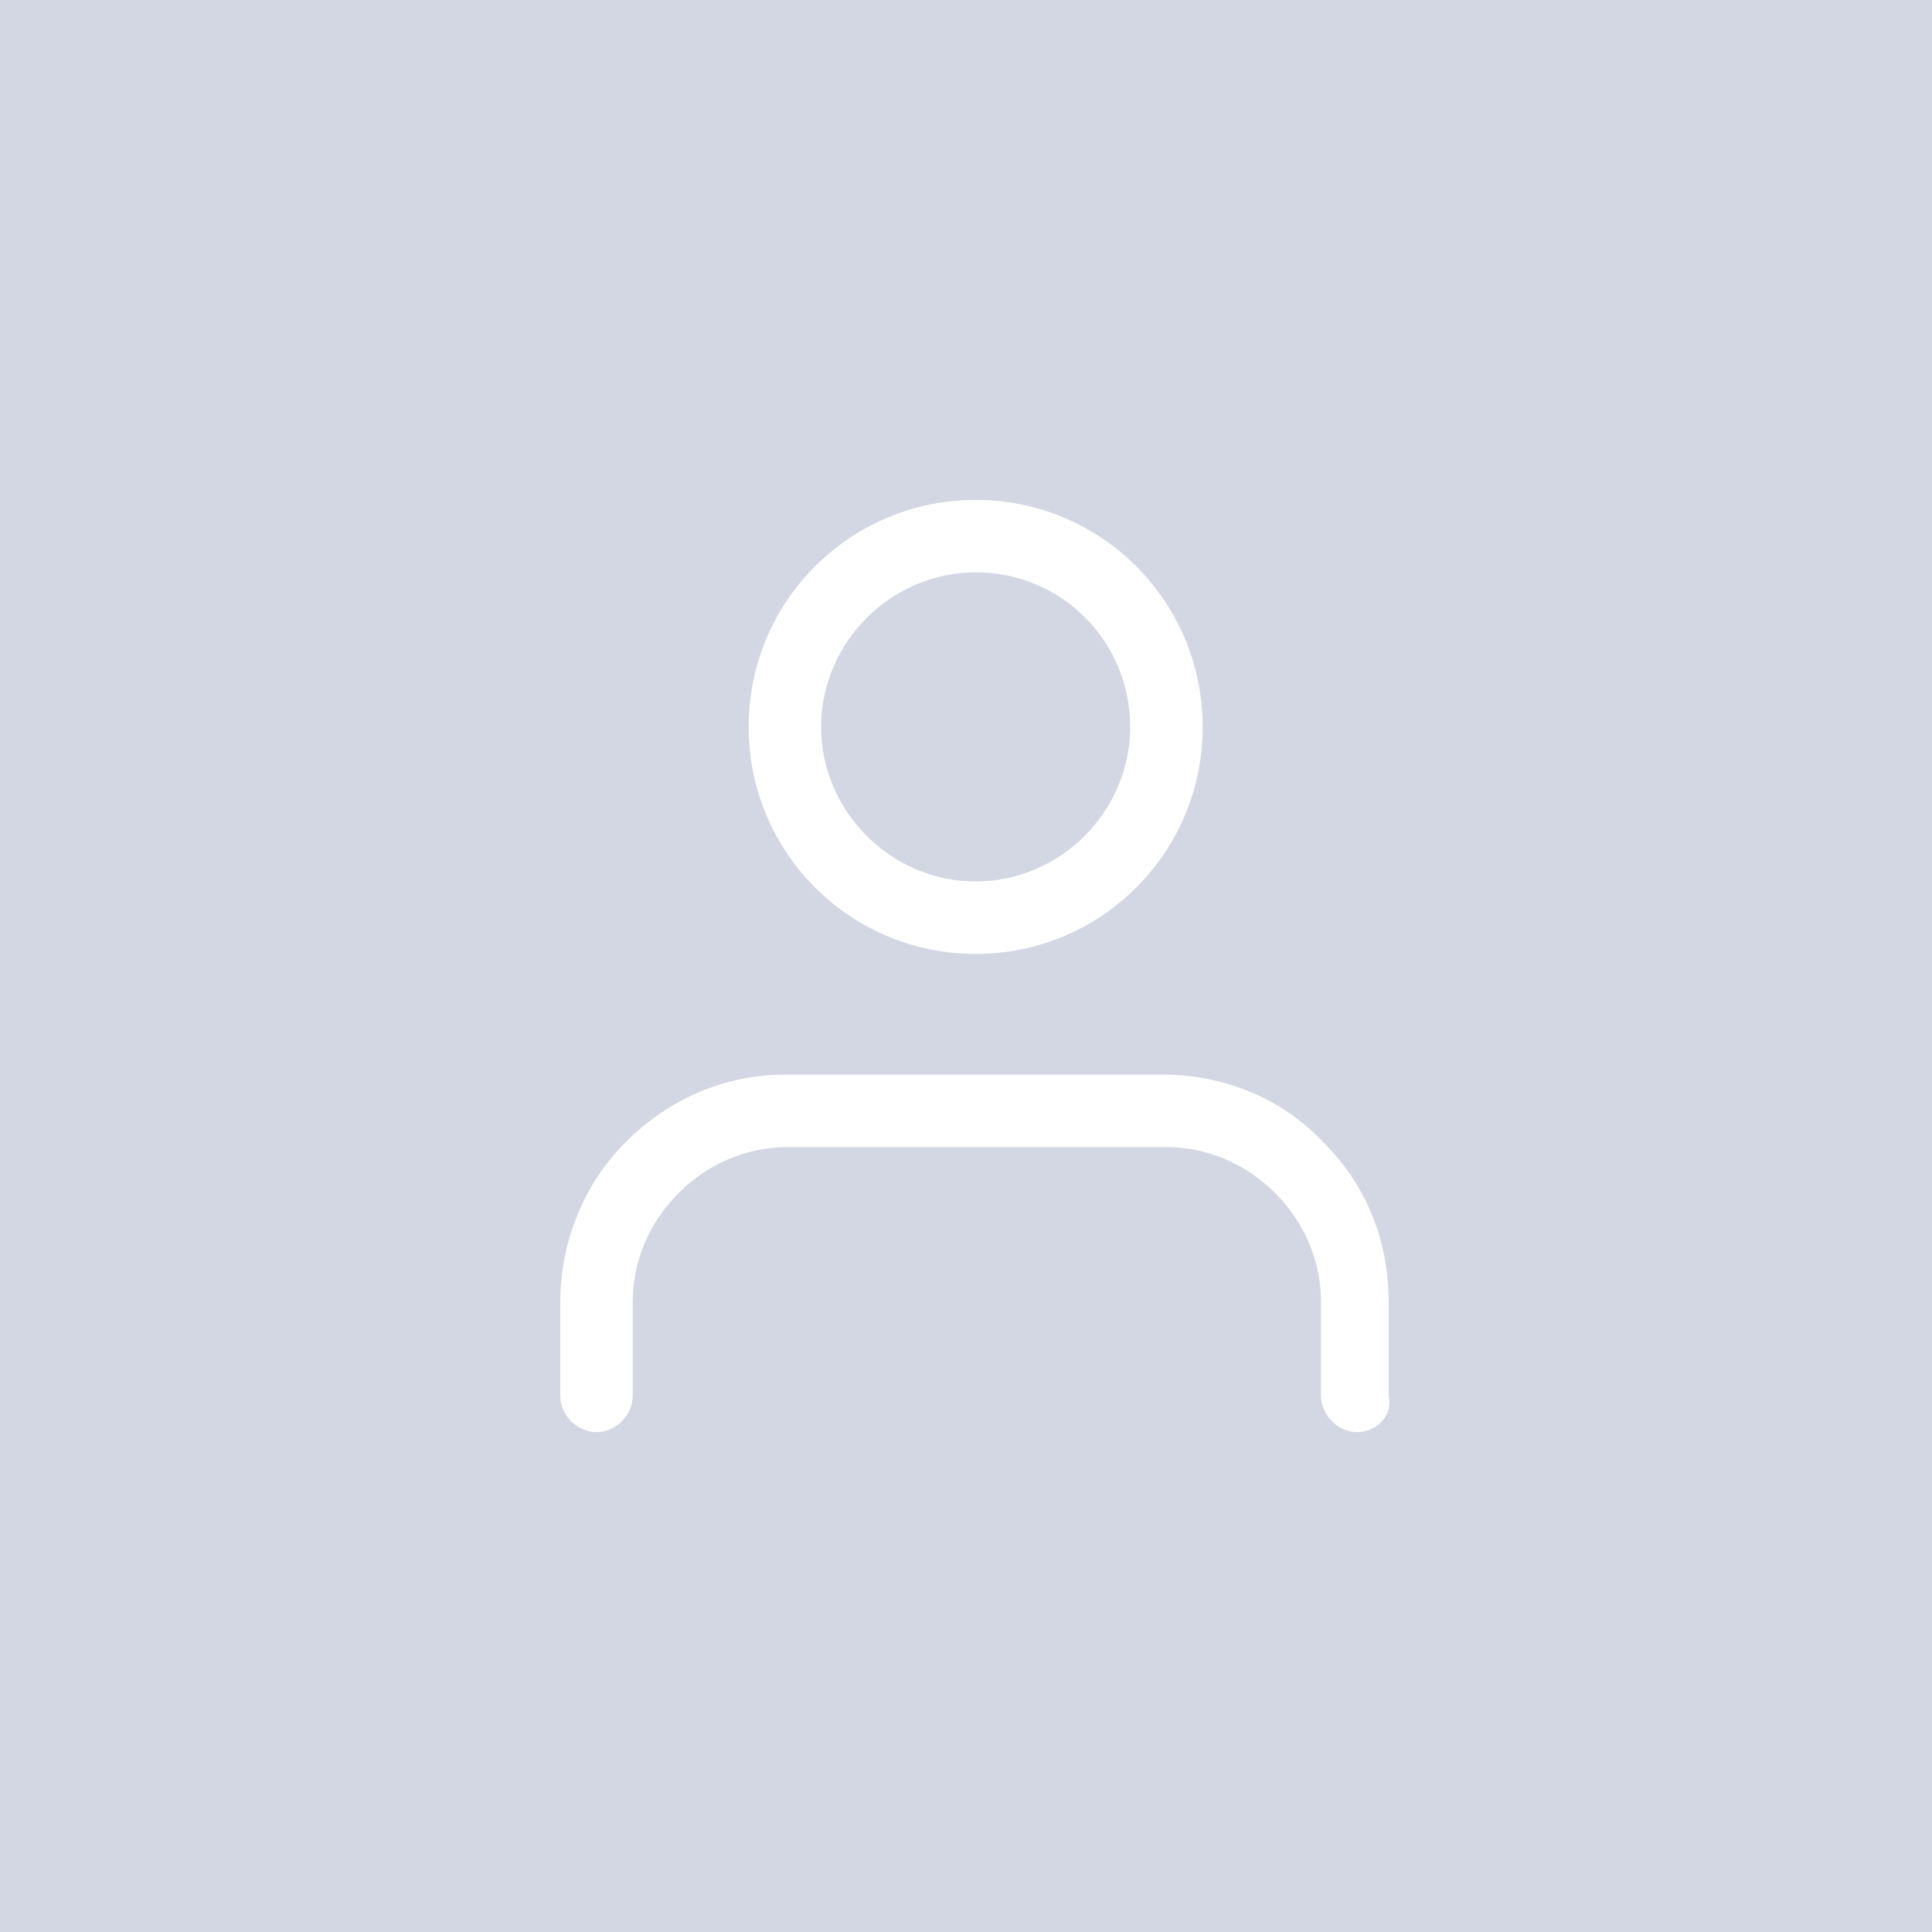 <svg xmlns="http://www.w3.org/2000/svg" xml:space="preserve" viewBox="0 0 80 80"><path fill="#d2d7e3" d="M-4.5-4.5h89v89h-89z"/><path fill="#fff" d="M56.2 59.3c-.8 0-1.5-.7-1.5-1.5v-3.9c0-1.7-.7-3.3-1.9-4.5-1.2-1.2-2.8-1.9-4.5-1.9H32.6c-1.7 0-3.3.7-4.5 1.9-1.2 1.2-1.9 2.8-1.9 4.5v3.9c0 .8-.7 1.5-1.5 1.5s-1.5-.7-1.5-1.5v-3.9c0-2.5 1-4.9 2.7-6.6 1.8-1.8 4.1-2.8 6.6-2.8h15.7c2.5 0 4.9 1 6.6 2.8 1.8 1.8 2.7 4.1 2.7 6.6v3.9c.2.8-.5 1.5-1.3 1.5zM40.4 39.5c-5.2 0-9.4-4.2-9.4-9.4s4.2-9.4 9.4-9.4 9.4 4.2 9.4 9.4-4.2 9.4-9.4 9.4zm0-15.8c-3.5 0-6.4 2.9-6.4 6.4 0 3.5 2.9 6.4 6.4 6.4 3.5 0 6.4-2.9 6.4-6.4 0-3.5-2.8-6.4-6.4-6.4z"/></svg>